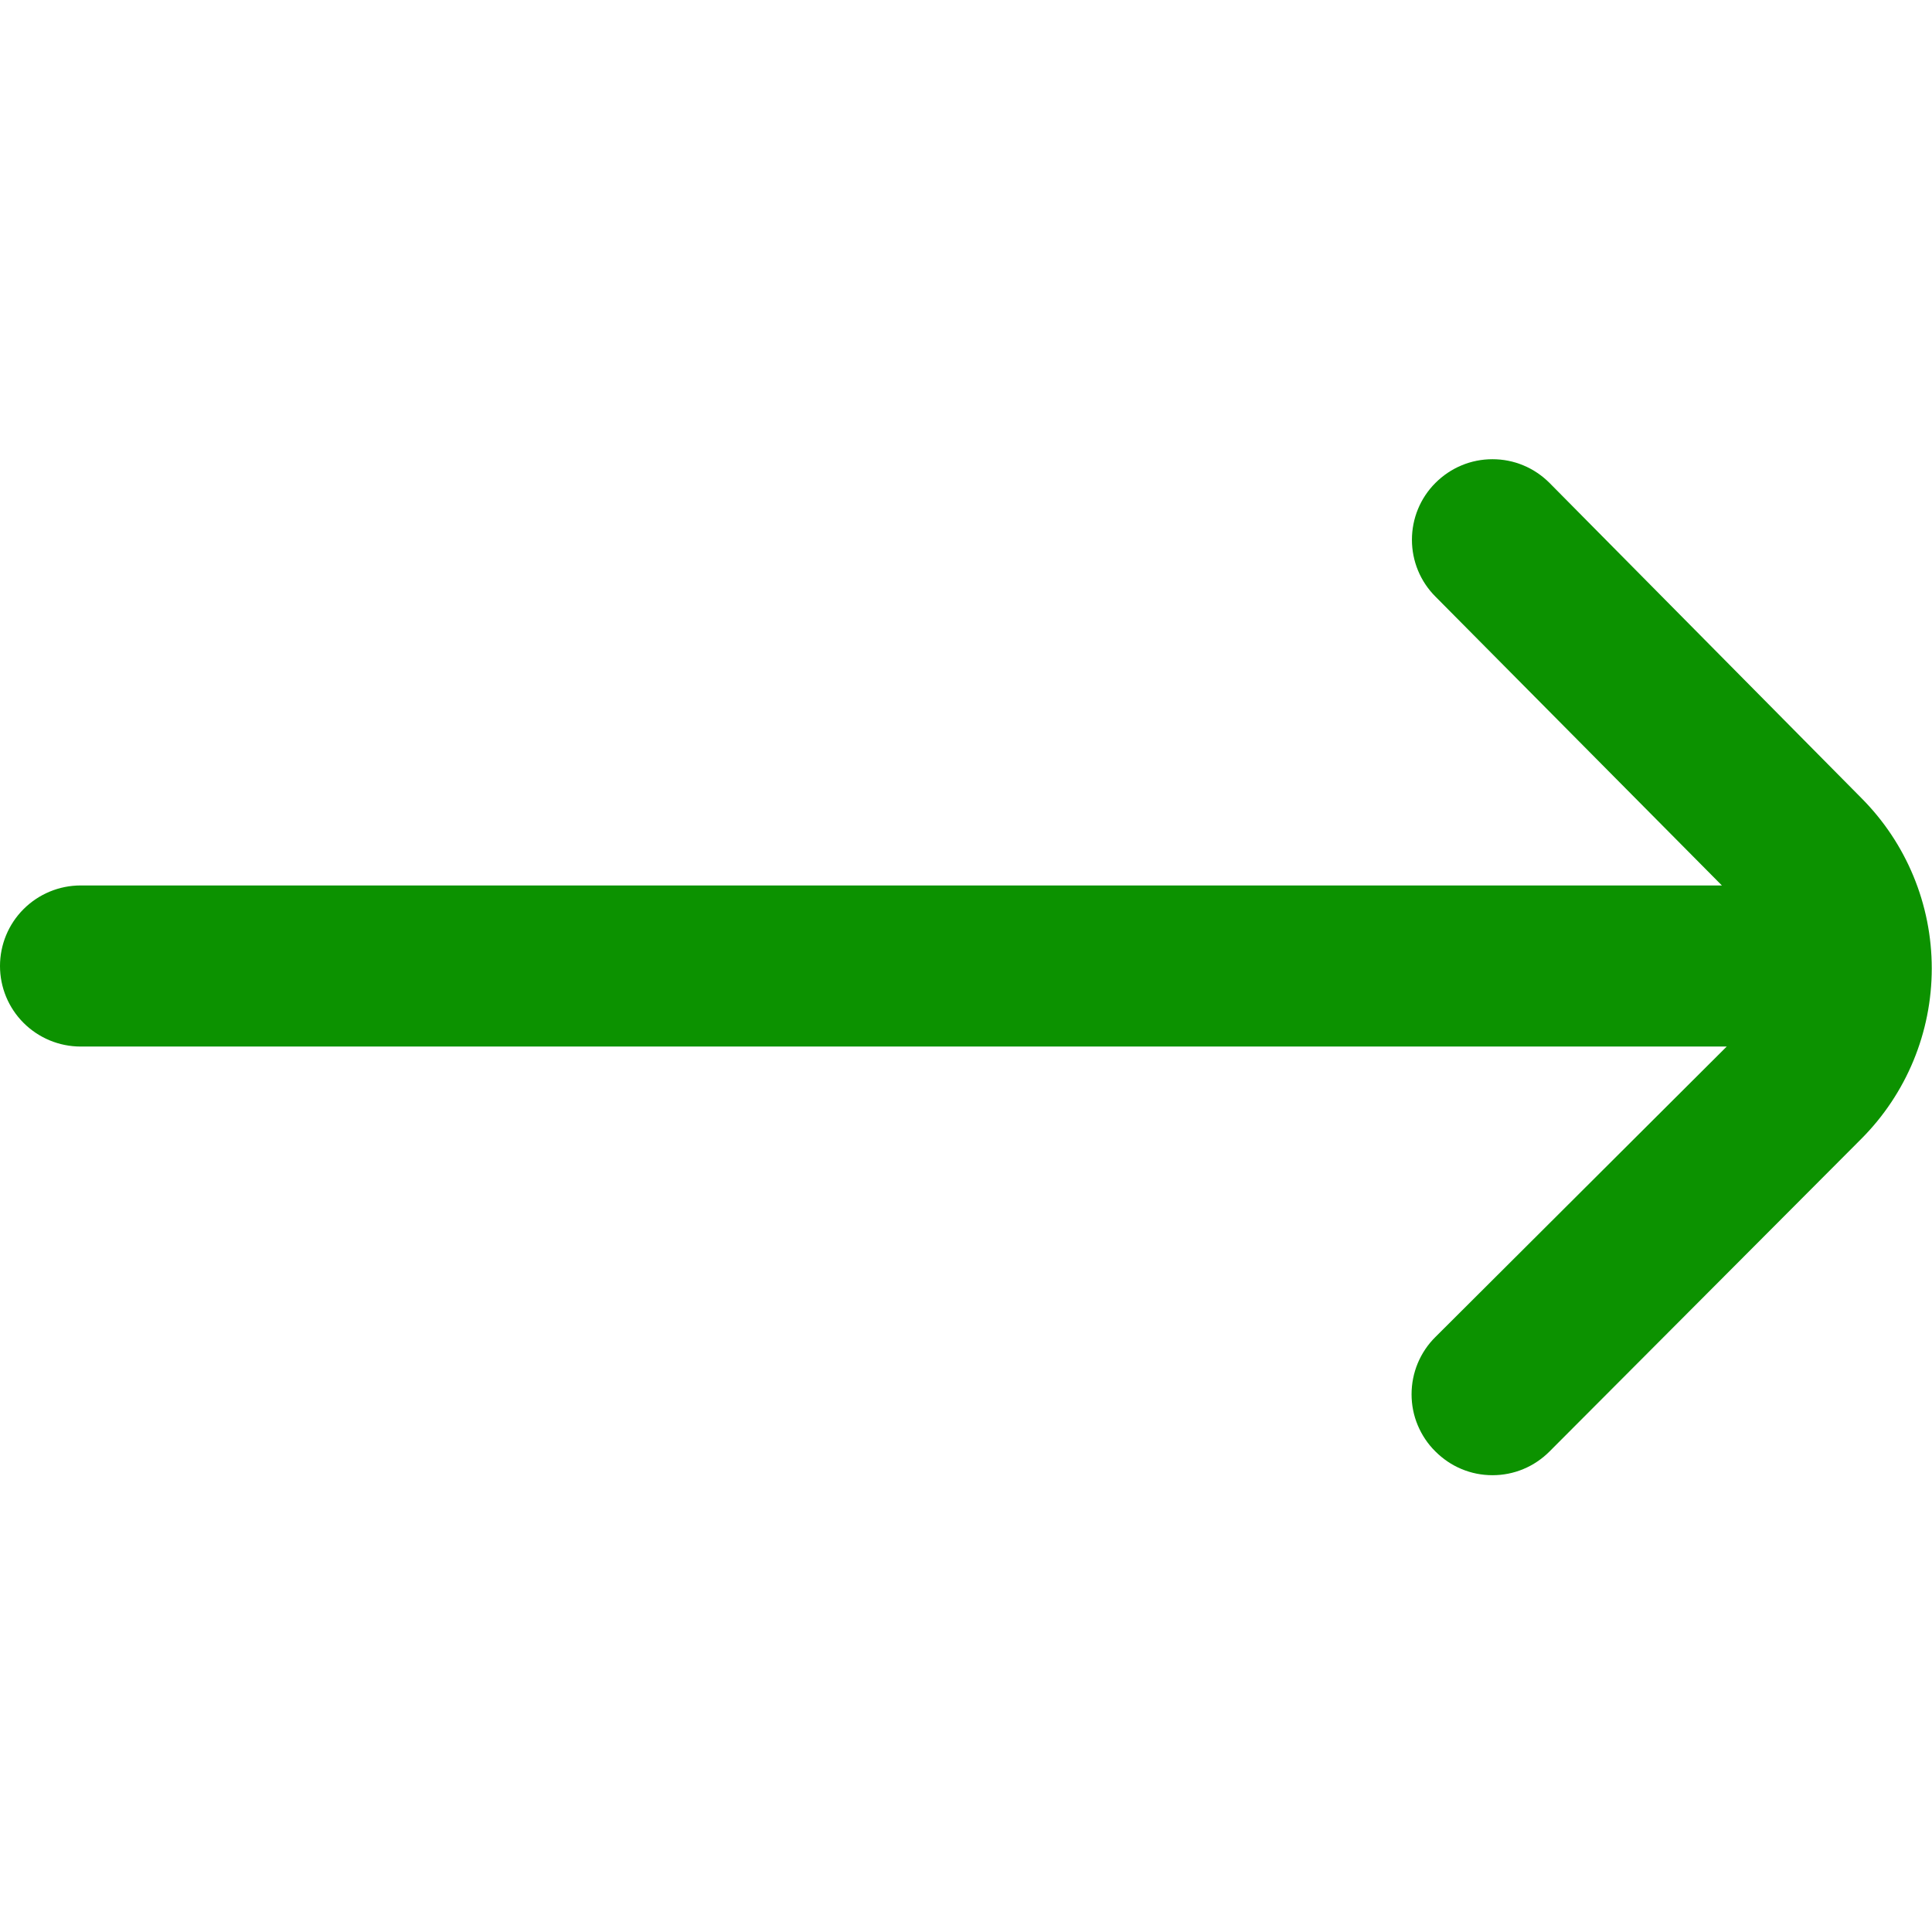 <svg width="16" height="16" viewBox="0 0 16 16" fill="none" xmlns="http://www.w3.org/2000/svg">
<g clip-path="url(#clip0_3106_14079)">
<path d="M15.413 6.607L12.833 4C12.771 3.938 12.698 3.888 12.616 3.854C12.535 3.82 12.448 3.803 12.36 3.803C12.272 3.803 12.185 3.82 12.104 3.854C12.022 3.888 11.949 3.938 11.887 4C11.762 4.125 11.693 4.294 11.693 4.47C11.693 4.646 11.762 4.815 11.887 4.94L14.26 7.333H0.667C0.49 7.333 0.32 7.404 0.195 7.529C0.07 7.654 0 7.823 0 8H0C0 8.177 0.07 8.346 0.195 8.471C0.32 8.596 0.49 8.667 0.667 8.667H14.3L11.887 11.073C11.824 11.135 11.775 11.209 11.741 11.29C11.707 11.372 11.69 11.459 11.69 11.547C11.69 11.635 11.707 11.722 11.741 11.803C11.775 11.884 11.824 11.958 11.887 12.02C11.949 12.082 12.022 12.132 12.104 12.166C12.185 12.2 12.272 12.217 12.36 12.217C12.448 12.217 12.535 12.2 12.616 12.166C12.698 12.132 12.771 12.082 12.833 12.02L15.413 9.433C15.788 9.058 15.998 8.55 15.998 8.02C15.998 7.49 15.788 6.982 15.413 6.607Z" fill="#0C9200"/>
</g>
<defs>
<clipPath id="clip0_3106_14079">
<rect width="16" height="16" fill="white"/>
</clipPath>
</defs>
</svg>
